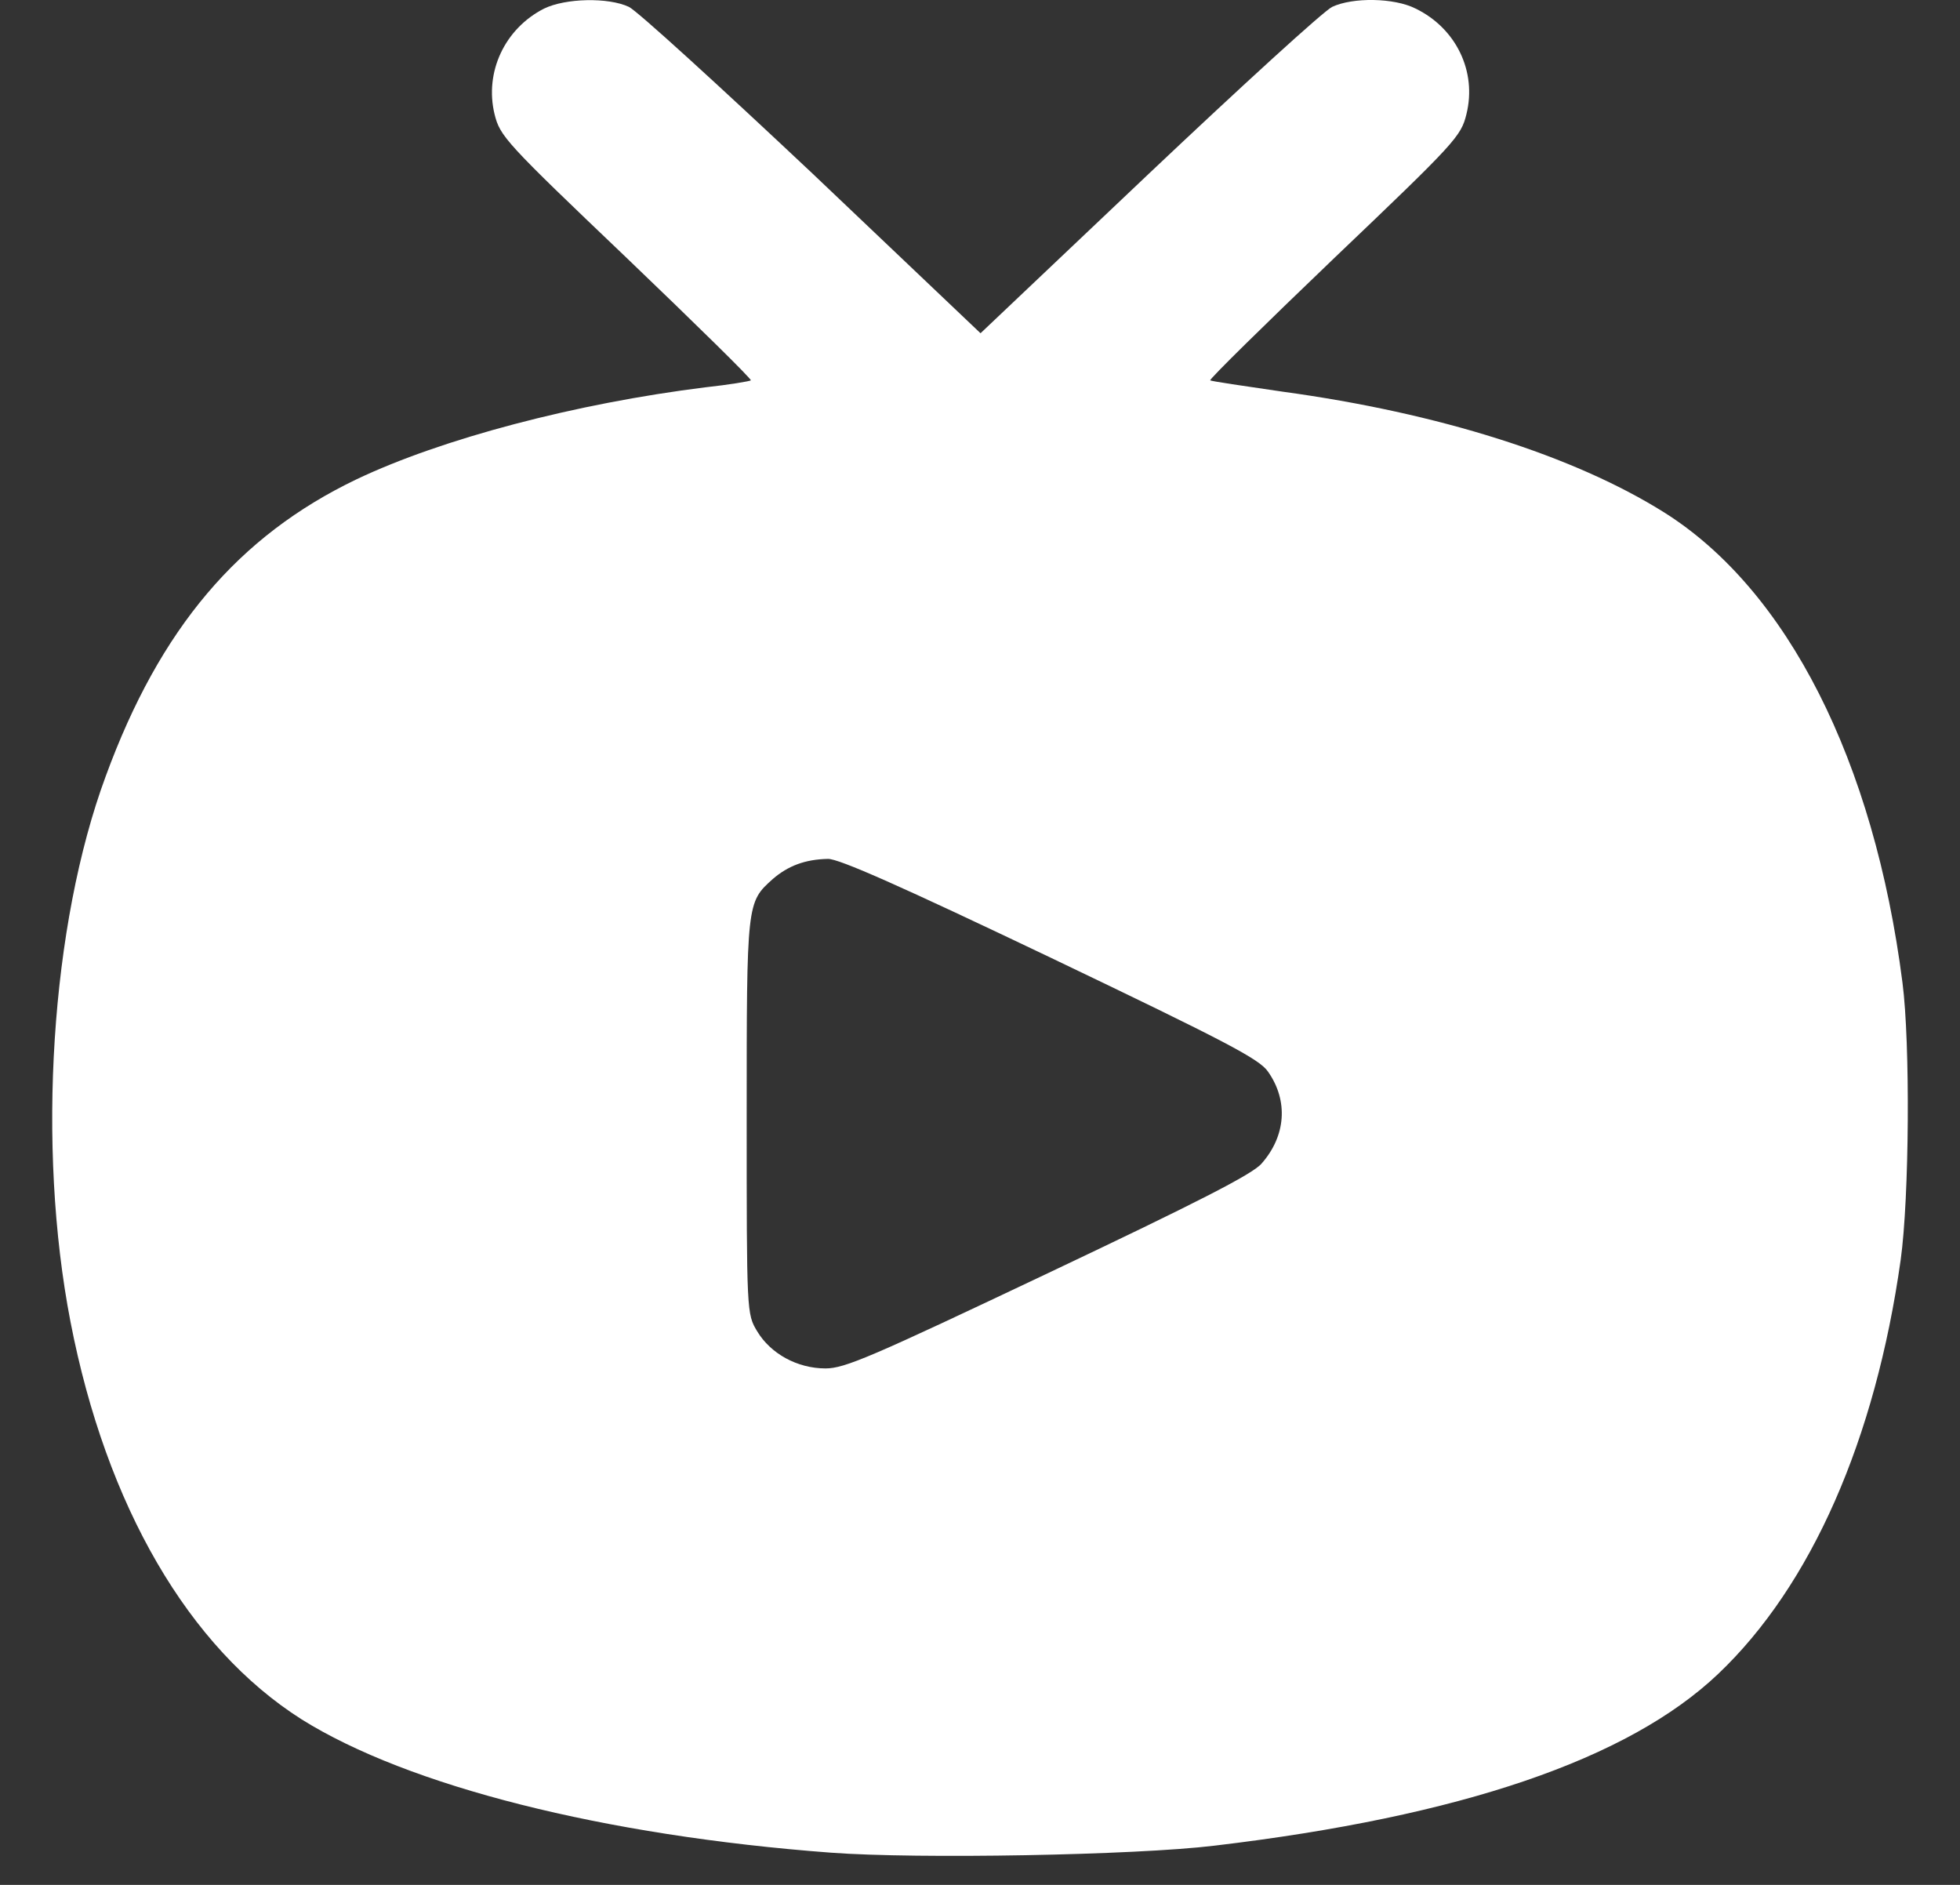 <svg width="26" height="25" viewBox="0 0 26 25" fill="none" xmlns="http://www.w3.org/2000/svg">
<rect x="0" y="0" width="26" height="25" fill="#333333" stroke="none"/>
<path d="M7.217 0.114C6.694 0.38 6.426 0.958 6.56 1.513C6.633 1.808 6.7 1.883 8.312 3.42C9.236 4.305 9.978 5.033 9.96 5.045C9.948 5.056 9.674 5.103 9.358 5.137C7.637 5.351 5.861 5.819 4.73 6.357C3.161 7.109 2.121 8.334 1.403 10.294C0.673 12.265 0.485 15.207 0.935 17.531C1.409 19.977 2.504 21.855 4 22.804C5.411 23.688 8.008 24.347 11.024 24.573C12.174 24.659 15.062 24.607 16.109 24.48C19.375 24.093 21.6 23.335 22.792 22.202C24.027 21.029 24.878 19.092 25.213 16.711C25.328 15.884 25.341 13.838 25.237 13.034C24.86 10.091 23.711 7.825 22.075 6.796C20.877 6.045 19.089 5.478 17.015 5.195C16.498 5.12 16.066 5.056 16.054 5.045C16.036 5.033 16.778 4.305 17.702 3.42C19.314 1.883 19.381 1.808 19.453 1.513C19.593 0.946 19.314 0.374 18.779 0.114C18.493 -0.031 17.945 -0.037 17.672 0.091C17.562 0.143 16.474 1.137 15.245 2.299L13.007 4.42L10.775 2.299C9.54 1.137 8.452 0.143 8.342 0.091C8.069 -0.037 7.503 -0.025 7.217 0.114ZM13.931 12.699C16.273 13.82 16.705 14.046 16.82 14.213C17.094 14.601 17.057 15.069 16.735 15.433C16.619 15.572 15.871 15.953 13.907 16.884C11.553 18 11.207 18.15 10.951 18.15C10.574 18.15 10.222 17.953 10.045 17.659C9.905 17.427 9.905 17.416 9.905 14.809C9.905 11.959 9.905 11.97 10.252 11.658C10.453 11.485 10.678 11.398 10.982 11.392C11.122 11.386 11.955 11.756 13.931 12.699Z" fill="white"/>
</svg>
